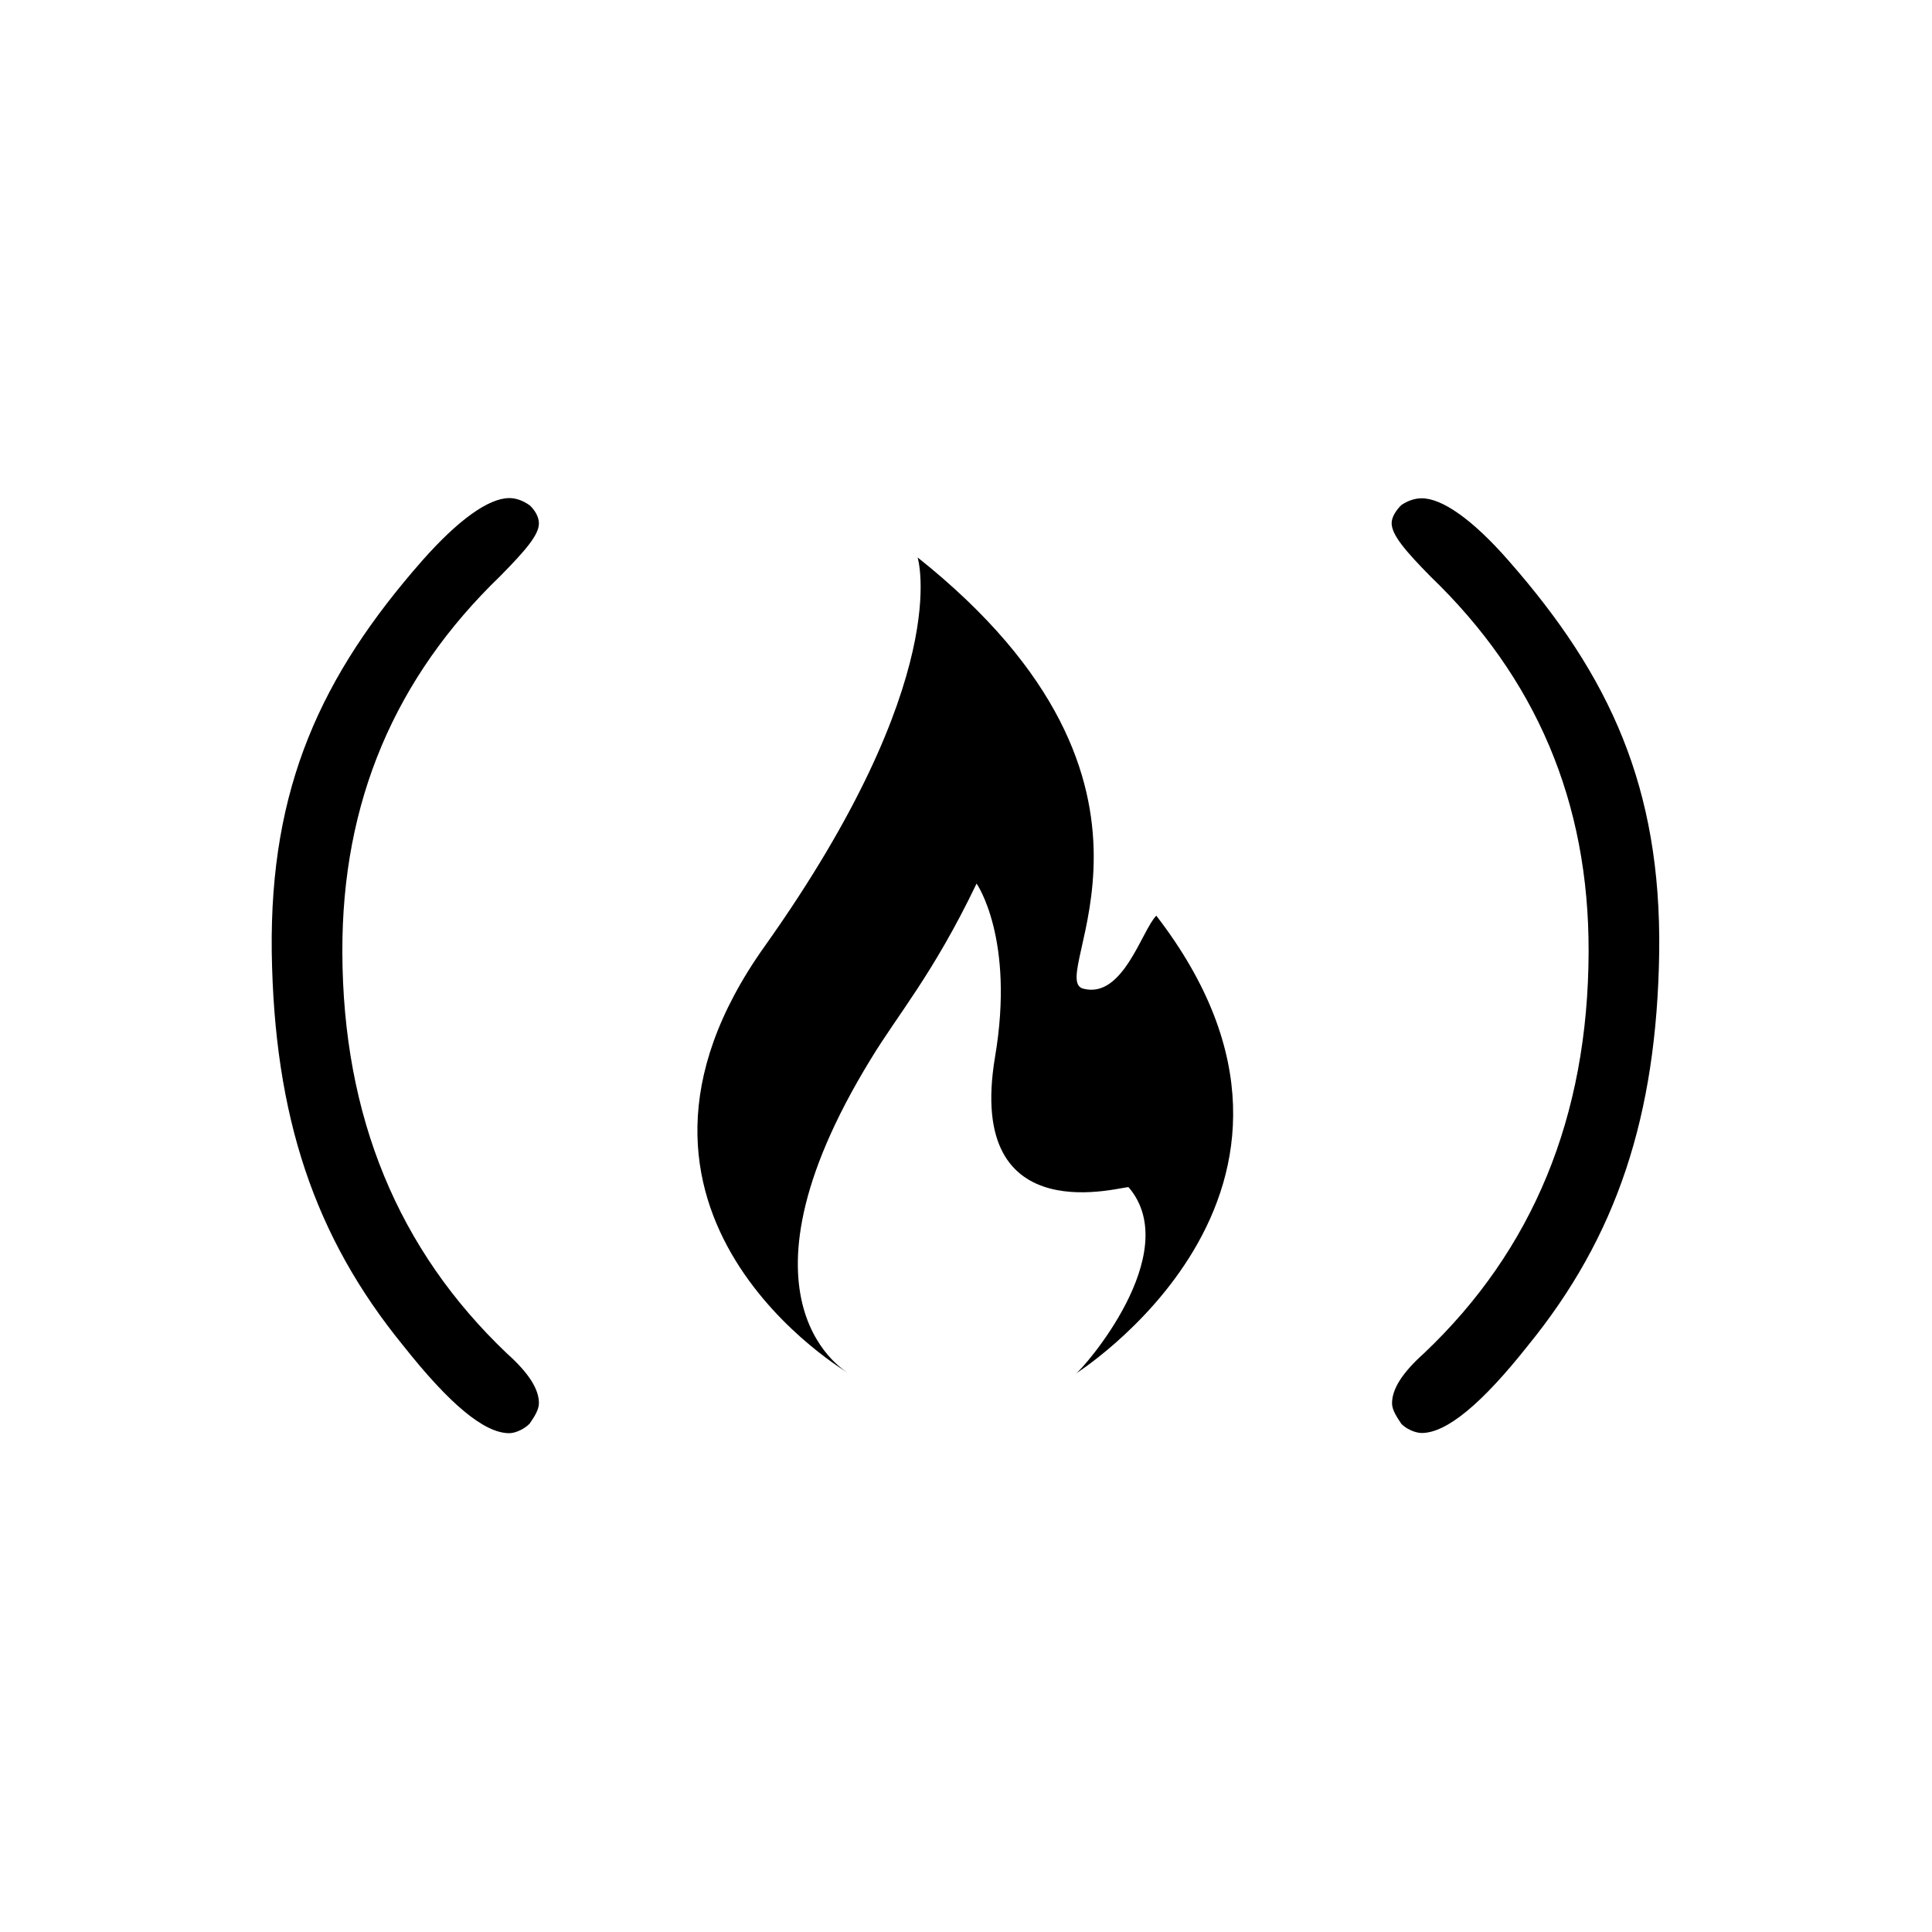 <svg width="256" height="256" viewBox="0 0 256 256" fill="none" xmlns="http://www.w3.org/2000/svg">
<path d="M70.186 66.957C70.824 67.541 71.409 68.445 71.409 69.349C71.409 70.89 69.602 72.963 66.253 76.365C52.326 89.814 45.31 106.238 45.363 126.119C45.416 148.018 52.804 165.666 67.156 179.327C70.133 181.985 71.409 184.111 71.409 185.918C71.409 186.822 70.771 187.779 70.186 188.629C69.602 189.267 68.379 189.905 67.475 189.905C64.127 189.905 59.502 185.971 53.442 178.317C41.642 163.859 36.326 147.912 36.008 126.119C35.742 104.325 42.546 89.548 55.941 74.292C60.725 68.87 64.764 66 67.475 66C68.379 66 69.283 66.319 70.186 66.957V66.957Z" fill="black"/>
<path d="M143.542 131.005C138.28 129.676 159.808 104.268 121.589 73.863C121.589 73.863 126.586 89.81 101.337 125.371C76.035 160.878 112.553 182.034 112.553 182.034C112.553 182.034 95.437 172.891 115.37 140.36C118.931 134.46 123.609 129.145 129.403 117.078C129.403 117.078 134.506 124.361 131.848 140.042C127.861 163.802 149.23 156.998 149.549 157.317C157.043 166.088 143.383 181.556 142.532 182.034C141.682 182.513 181.548 158.114 153.216 121.331C151.303 123.244 148.804 132.387 143.542 131.005V131.005Z" fill="black"/>
<path d="M185.675 66.93C185.037 67.568 184.399 68.472 184.399 69.322C184.399 70.864 186.207 72.99 189.555 76.392C203.535 89.84 210.552 106.265 210.499 126.092C210.445 148.045 203.057 165.692 188.705 179.3C185.675 182.011 184.453 184.137 184.453 185.945C184.453 186.848 185.09 187.752 185.675 188.655C186.26 189.293 187.482 189.878 188.386 189.878C191.682 189.878 196.359 185.998 202.419 178.343C214.219 163.885 219.535 147.885 219.854 126.145C220.12 104.351 213.316 89.574 199.921 74.319C195.137 68.844 191.097 66.026 188.386 66.026C187.482 66.026 186.526 66.345 185.675 66.93V66.93Z" fill="black"/>
</svg>
